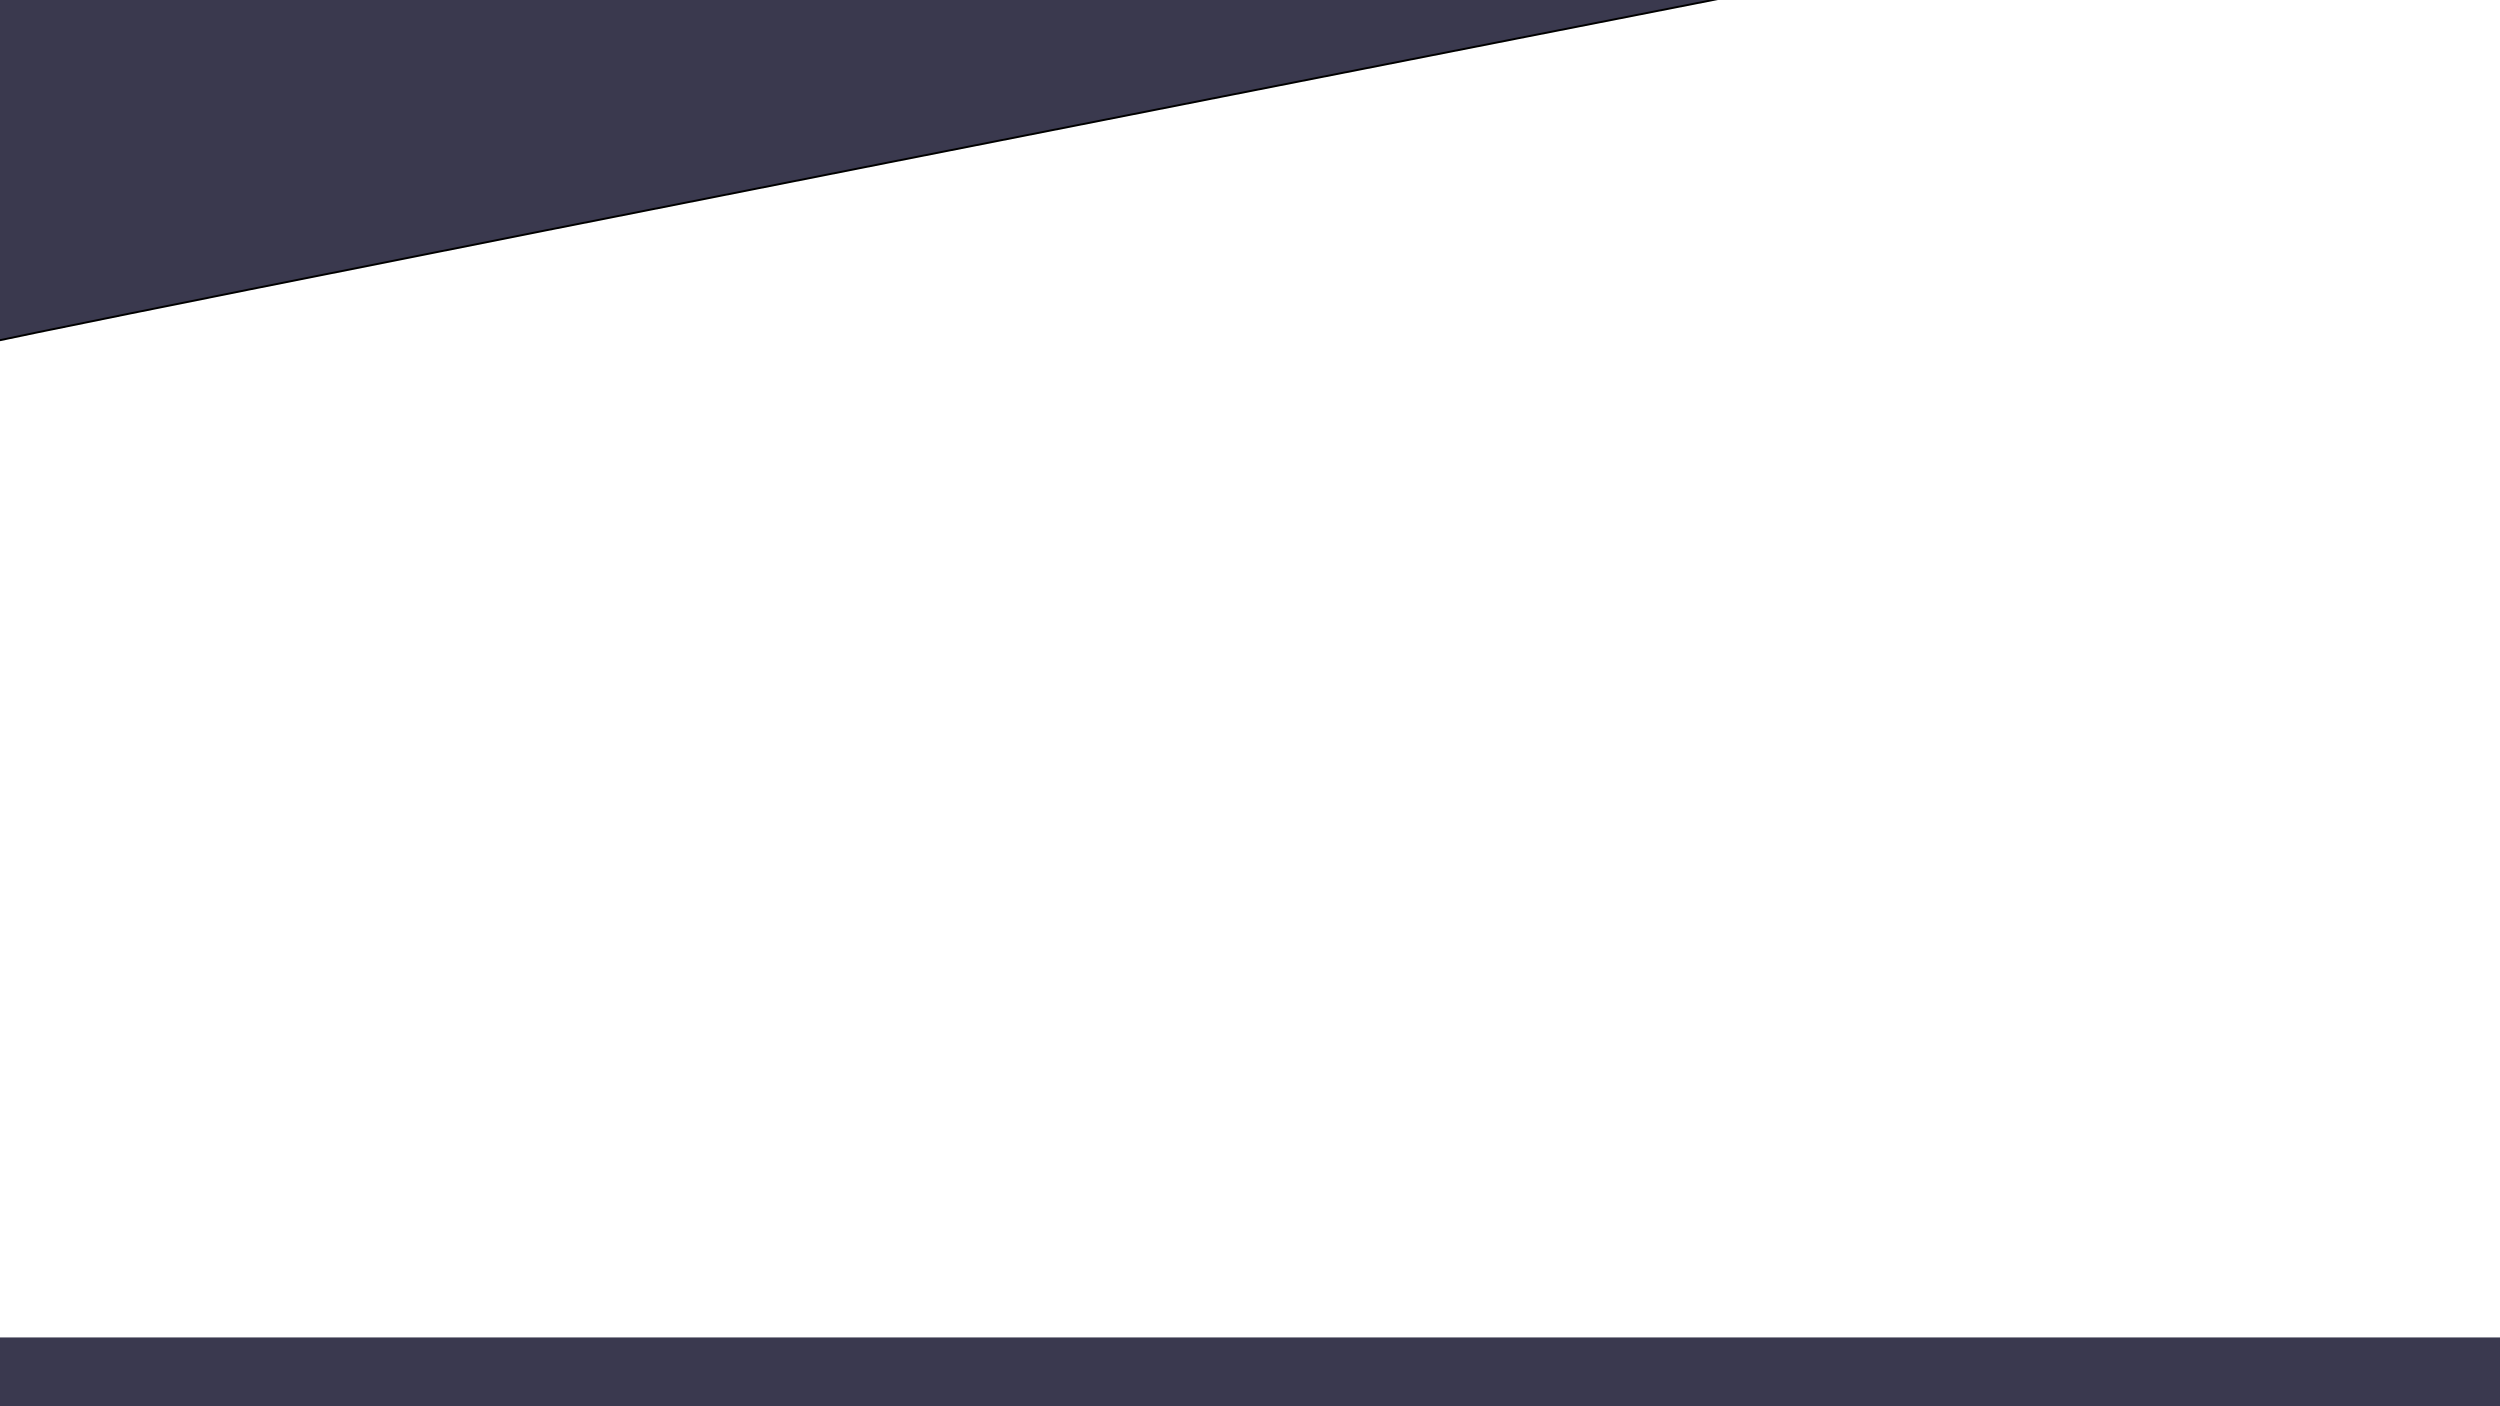 <?xml version="1.0" encoding="UTF-8" standalone="no"?>
<!-- Created with Inkscape (http://www.inkscape.org/) -->

<svg
   xmlns:ooo="http://xml.openoffice.org/svg/export"
   xmlns:dc="http://purl.org/dc/elements/1.1/"
   xmlns:cc="http://creativecommons.org/ns#"
   xmlns:rdf="http://www.w3.org/1999/02/22-rdf-syntax-ns#"
   xmlns:svg="http://www.w3.org/2000/svg"
   xmlns="http://www.w3.org/2000/svg"
   xmlns:sodipodi="http://sodipodi.sourceforge.net/DTD/sodipodi-0.dtd"
   xmlns:inkscape="http://www.inkscape.org/namespaces/inkscape"
   width="1280"
   height="720"
   viewBox="0 0 338.667 190.5"
   version="1.1"
   id="svg8"
   inkscape:export-filename="/home/dim/Downloads/bar.svg.png"
   inkscape:export-xdpi="21.808081"
   inkscape:export-ydpi="21.808081"
   inkscape:version="0.92.5 (2060ec1f9f, 2020-04-08)"
   sodipodi:docname="bg_topbar.svg">
  <defs
     id="defs2">
    <clipPath
       clipPathUnits="userSpaceOnUse"
       id="presentation_clip_path">
      <rect
         id="rect10"
         height="7200"
         width="12800"
         y="0"
         x="0" />
    </clipPath>
    <clipPath
       clipPathUnits="userSpaceOnUse"
       id="presentation_clip_path_shrink">
      <rect
         id="rect13"
         height="7186"
         width="12775"
         y="7"
         x="12" />
    </clipPath>
    <g
       id="g18"
       ooo:id-list="id3"
       ooo:slide="id1" />
    <g
       transform="matrix(4.8828125e-4,0,0,-4.8828125e-4,0,0)"
       id="bullet-char-template-57356">
      <path
         id="path22"
         d="M 580,1141 1163,571 580,0 -4,571 Z"
         inkscape:connector-curvature="0" />
    </g>
    <g
       transform="matrix(4.8828125e-4,0,0,-4.8828125e-4,0,0)"
       id="bullet-char-template-57354">
      <path
         id="path25"
         d="M 8,1128 H 1137 V 0 H 8 Z"
         inkscape:connector-curvature="0" />
    </g>
    <g
       transform="matrix(4.8828125e-4,0,0,-4.8828125e-4,0,0)"
       id="bullet-char-template-10146">
      <path
         id="path28"
         d="M 174,0 602,739 174,1481 1456,739 Z M 1358,739 309,1346 659,739 Z"
         inkscape:connector-curvature="0" />
    </g>
    <g
       transform="matrix(4.8828125e-4,0,0,-4.8828125e-4,0,0)"
       id="bullet-char-template-10132">
      <path
         id="path31"
         d="M 2015,739 1276,0 H 717 l 543,543 H 174 v 393 h 1086 l -543,545 h 557 z"
         inkscape:connector-curvature="0" />
    </g>
    <g
       transform="matrix(4.8828125e-4,0,0,-4.8828125e-4,0,0)"
       id="bullet-char-template-10007">
      <path
         id="path34"
         d="m 0,-2 c -7,16 -16,29 -25,39 l 381,530 c -94,256 -141,385 -141,387 0,25 13,38 40,38 9,0 21,-2 34,-5 21,4 42,12 65,25 l 27,-13 111,-251 280,301 64,-25 24,25 c 21,-10 41,-24 62,-43 C 886,937 835,863 770,784 769,783 710,716 594,584 L 774,223 c 0,-27 -21,-55 -63,-84 l 16,-20 C 717,90 699,76 672,76 641,76 570,178 457,381 L 164,-76 c -22,-34 -53,-51 -92,-51 -42,0 -63,17 -64,51 -7,9 -10,24 -10,44 0,9 1,19 2,30 z"
         inkscape:connector-curvature="0" />
    </g>
    <g
       transform="matrix(4.8828125e-4,0,0,-4.8828125e-4,0,0)"
       id="bullet-char-template-10004">
      <path
         id="path37"
         d="M 285,-33 C 182,-33 111,30 74,156 52,228 41,333 41,471 c 0,78 14,145 41,201 34,71 87,106 158,106 53,0 88,-31 106,-94 l 23,-176 c 8,-64 28,-97 59,-98 l 735,706 c 11,11 33,17 66,17 42,0 63,-15 63,-46 V 965 c 0,-36 -10,-64 -30,-84 L 442,47 C 390,-6 338,-33 285,-33 Z"
         inkscape:connector-curvature="0" />
    </g>
    <g
       transform="matrix(4.8828125e-4,0,0,-4.8828125e-4,0,0)"
       id="bullet-char-template-9679">
      <path
         id="path40"
         d="M 813,0 C 632,0 489,54 383,161 276,268 223,411 223,592 c 0,181 53,324 160,431 106,107 249,161 430,161 179,0 323,-54 432,-161 108,-107 162,-251 162,-431 0,-180 -54,-324 -162,-431 C 1136,54 992,0 813,0 Z"
         inkscape:connector-curvature="0" />
    </g>
    <g
       transform="matrix(4.8828125e-4,0,0,-4.8828125e-4,0,0)"
       id="bullet-char-template-8226">
      <path
         id="path43"
         d="m 346,457 c -73,0 -137,26 -191,78 -54,51 -81,114 -81,188 0,73 27,136 81,188 54,52 118,78 191,78 73,0 134,-26 185,-79 51,-51 77,-114 77,-187 0,-75 -25,-137 -76,-188 -50,-52 -112,-78 -186,-78 z"
         inkscape:connector-curvature="0" />
    </g>
    <g
       transform="matrix(4.8828125e-4,0,0,-4.8828125e-4,0,0)"
       id="bullet-char-template-8211">
      <path
         id="path46"
         d="M -4,459 H 1135 V 606 H -4 Z"
         inkscape:connector-curvature="0" />
    </g>
    <g
       transform="matrix(4.8828125e-4,0,0,-4.8828125e-4,0,0)"
       id="bullet-char-template-61548">
      <path
         id="path49"
         d="m 173,740 c 0,163 58,303 173,419 116,115 255,173 419,173 163,0 302,-58 418,-173 116,-116 174,-256 174,-419 0,-163 -58,-303 -174,-418 C 1067,206 928,148 765,148 601,148 462,206 346,322 231,437 173,577 173,740 Z"
         inkscape:connector-curvature="0" />
    </g>
  </defs>
  <sodipodi:namedview
     id="base"
     pagecolor="#ffffff"
     bordercolor="#666666"
     borderopacity="1.0"
     inkscape:pageopacity="0"
     inkscape:pageshadow="2"
     inkscape:zoom="0.46616868"
     inkscape:cx="596.49323"
     inkscape:cy="301.27669"
     inkscape:document-units="px"
     inkscape:current-layer="layer1"
     showgrid="false"
     units="px"
     inkscape:pagecheckerboard="true"
     inkscape:window-width="1366"
     inkscape:window-height="740"
     inkscape:window-x="0"
     inkscape:window-y="0"
     inkscape:window-maximized="1" />
  <g
     inkscape:label="Layer 1"
     inkscape:groupmode="layer"
     id="layer1"
     transform="translate(0,-106.5)">
    <rect
       style="fill:#100f2a;fill-opacity:0.824;fill-rule:nonzero;stroke:#00ff00;stroke-width:0;stroke-linejoin:bevel;stroke-miterlimit:4;stroke-dasharray:none;stroke-opacity:0.165"
       id="rect139"
       width="343.368"
       height="11.226"
       x="-1.375"
       y="287.679" />
    <rect
       y="-86.572"
       x="-60.331"
       height="176.846"
       width="346.783"
       id="rect955"
       style="fill:#100f2a;fill-opacity:0.705;fill-rule:nonzero;stroke:#00ff00;stroke-width:0;stroke-linejoin:bevel;stroke-miterlimit:4;stroke-dasharray:none;stroke-opacity:0.165" />
    <rect
       style="fill:#100f2a;fill-opacity:0.824;fill-rule:nonzero;stroke:#00ff00;stroke-width:0;stroke-linejoin:bevel;stroke-miterlimit:4;stroke-dasharray:none;stroke-opacity:0.165"
       id="rect139-3"
       width="343.368"
       height="44.938"
       x="-27.984"
       y="47.304" />
    <path
       style="fill:#100f29;fill-opacity:0.824;fill-rule:evenodd;stroke:#000000;stroke-width:0.265px;stroke-linecap:butt;stroke-linejoin:miter;stroke-opacity:1"
       d="M -6.243,153.972 C -3.973,152.837 244.623,104.026 244.623,104.026 L -6.811,102.891 Z"
       id="path1141"
       inkscape:connector-curvature="0"
       sodipodi:nodetypes="cccc" />
  </g>
</svg>
